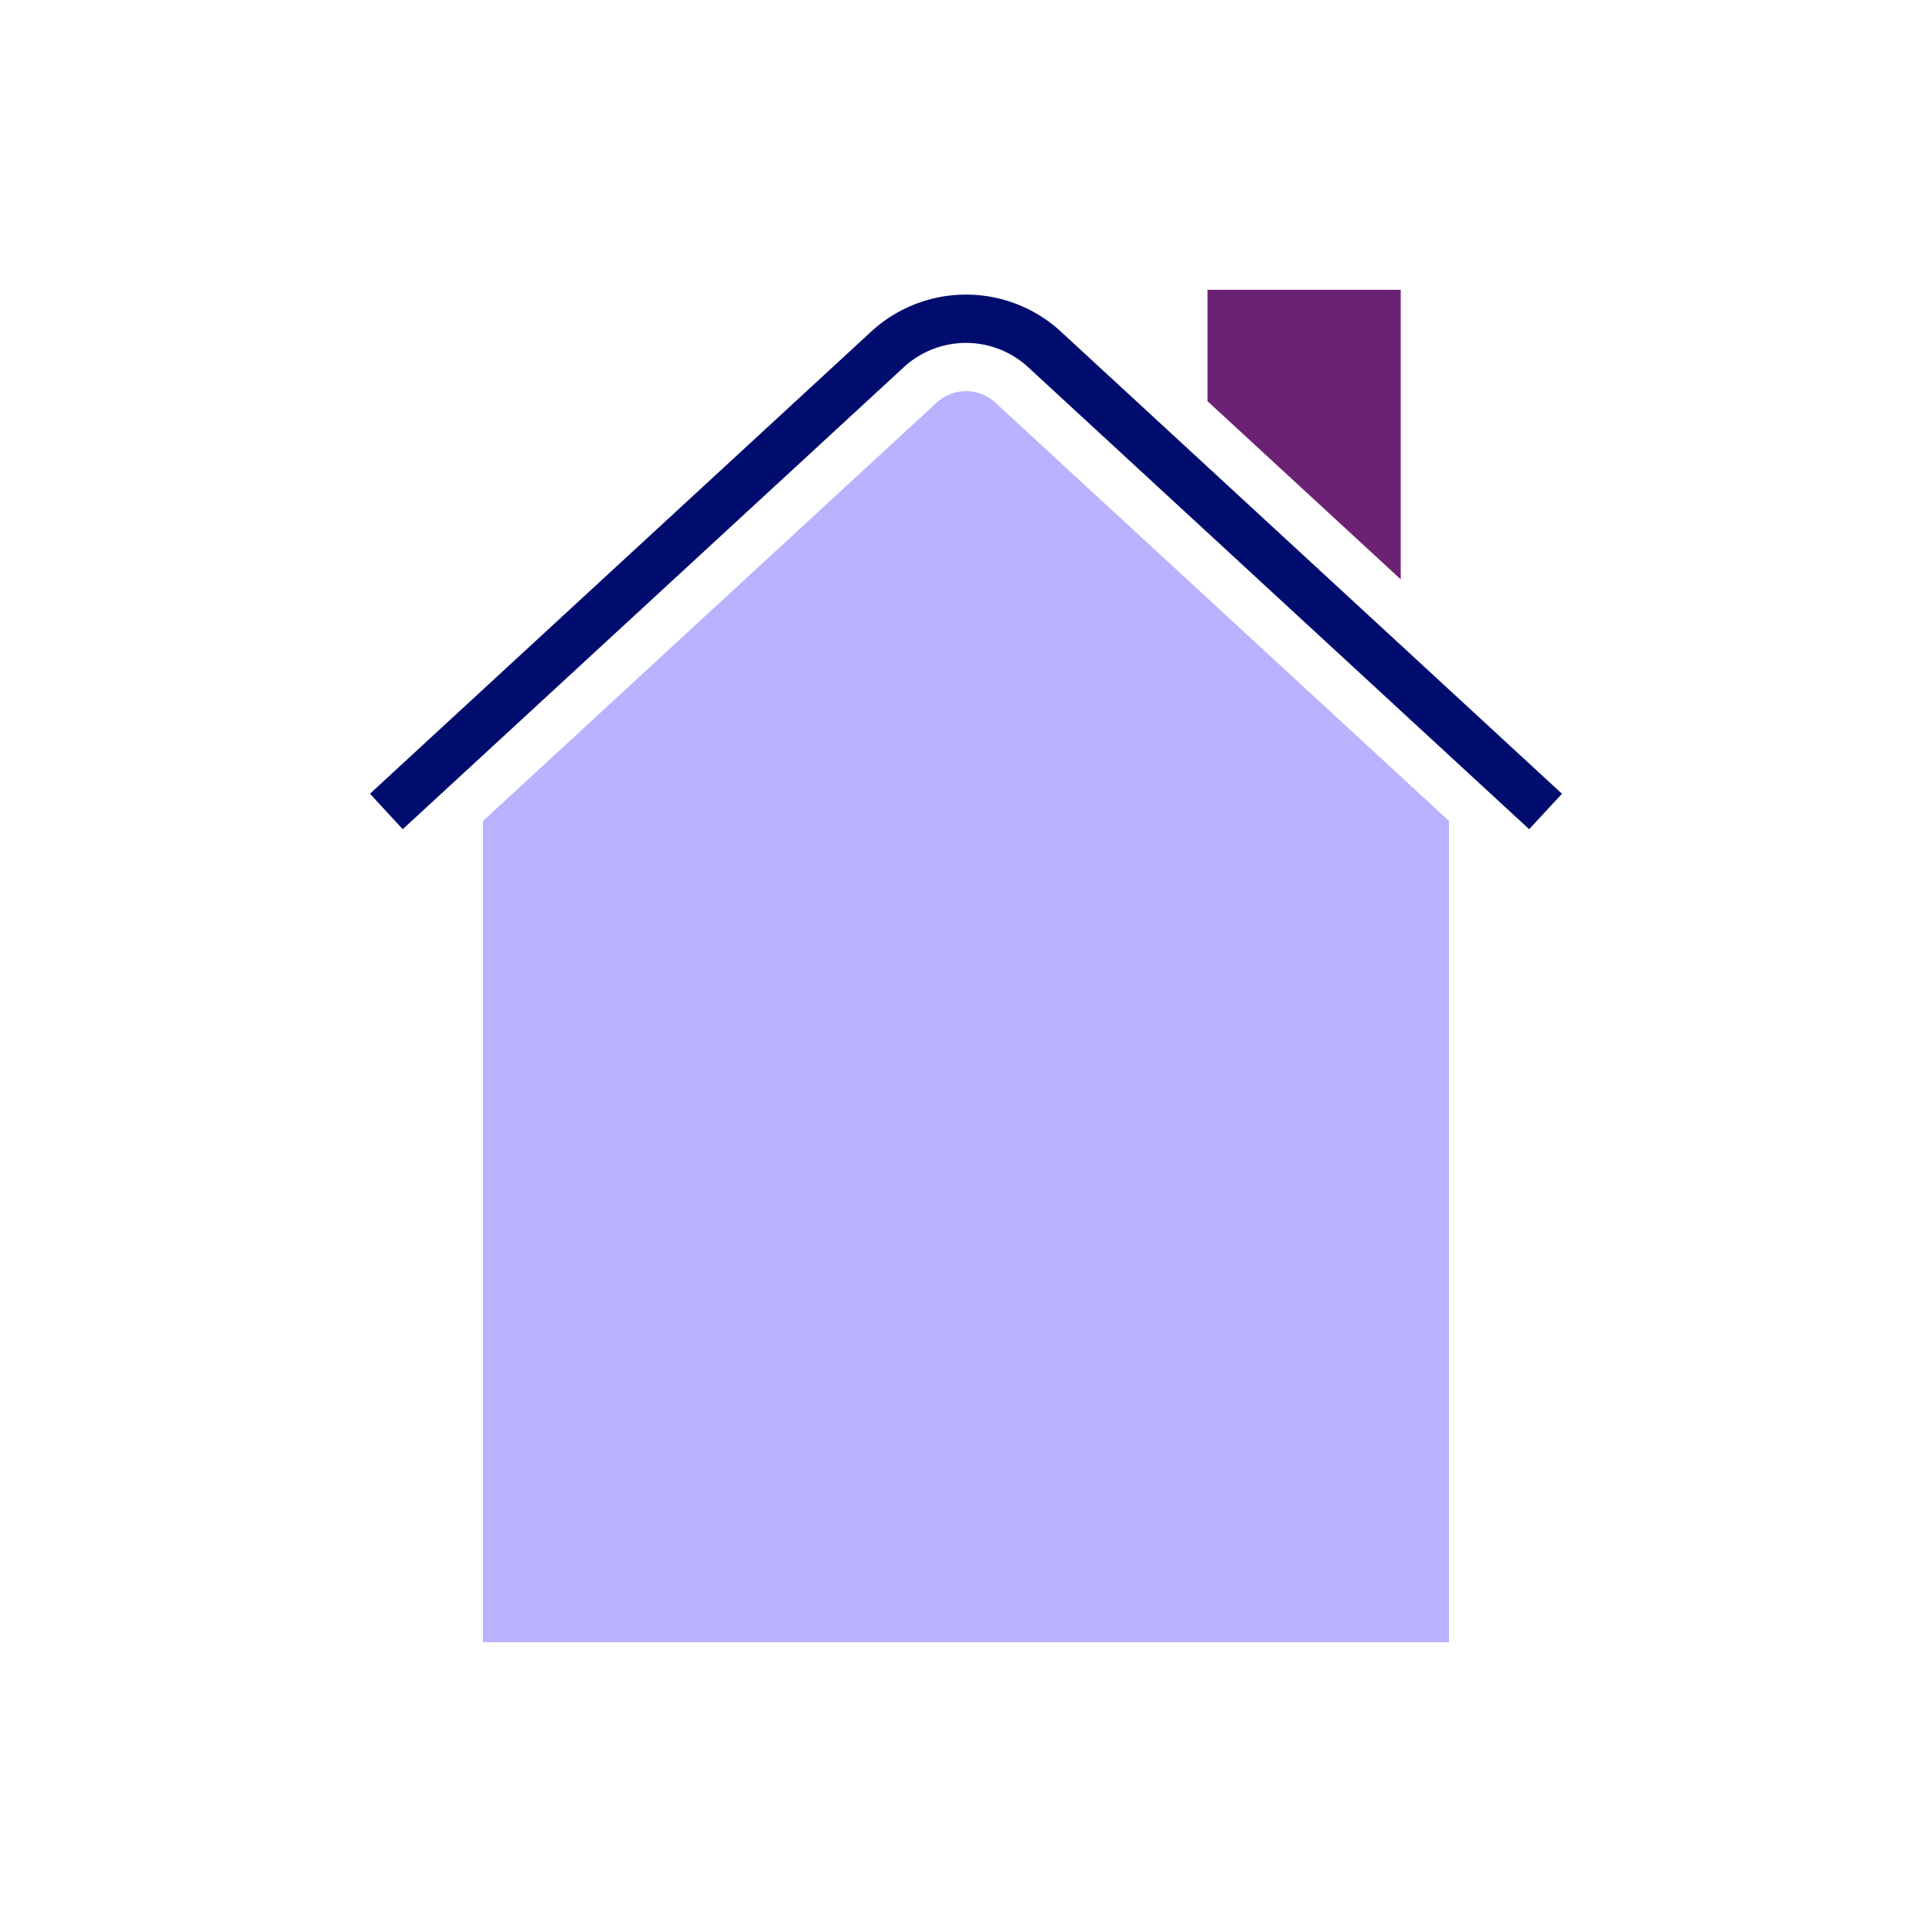 <svg xmlns="http://www.w3.org/2000/svg" viewBox="0 0 40 40" focusable="false" aria-hidden="true"><path fill="none" d="M0 0h40v40H0z"/><g data-name="Icon Purple"><path fill="#6c2273" d="M29 6h-4v2.306l4 3.688z"/><path d="M19.398 8.331 10 16.997V34h20V16.997l-9.412-8.679a.895.895 0 0 0-1.19.013" fill="#b8b2ff"/><path d="M32.339 16.434 21.94 6.843a2.9 2.9 0 0 0-3.884.005L7.66 16.433l.339.368.339.367 10.39-9.58a1.9 1.9 0 0 1 2.538-.005l10.394 9.585.339-.367z" fill="#000d6e"/></g></svg>